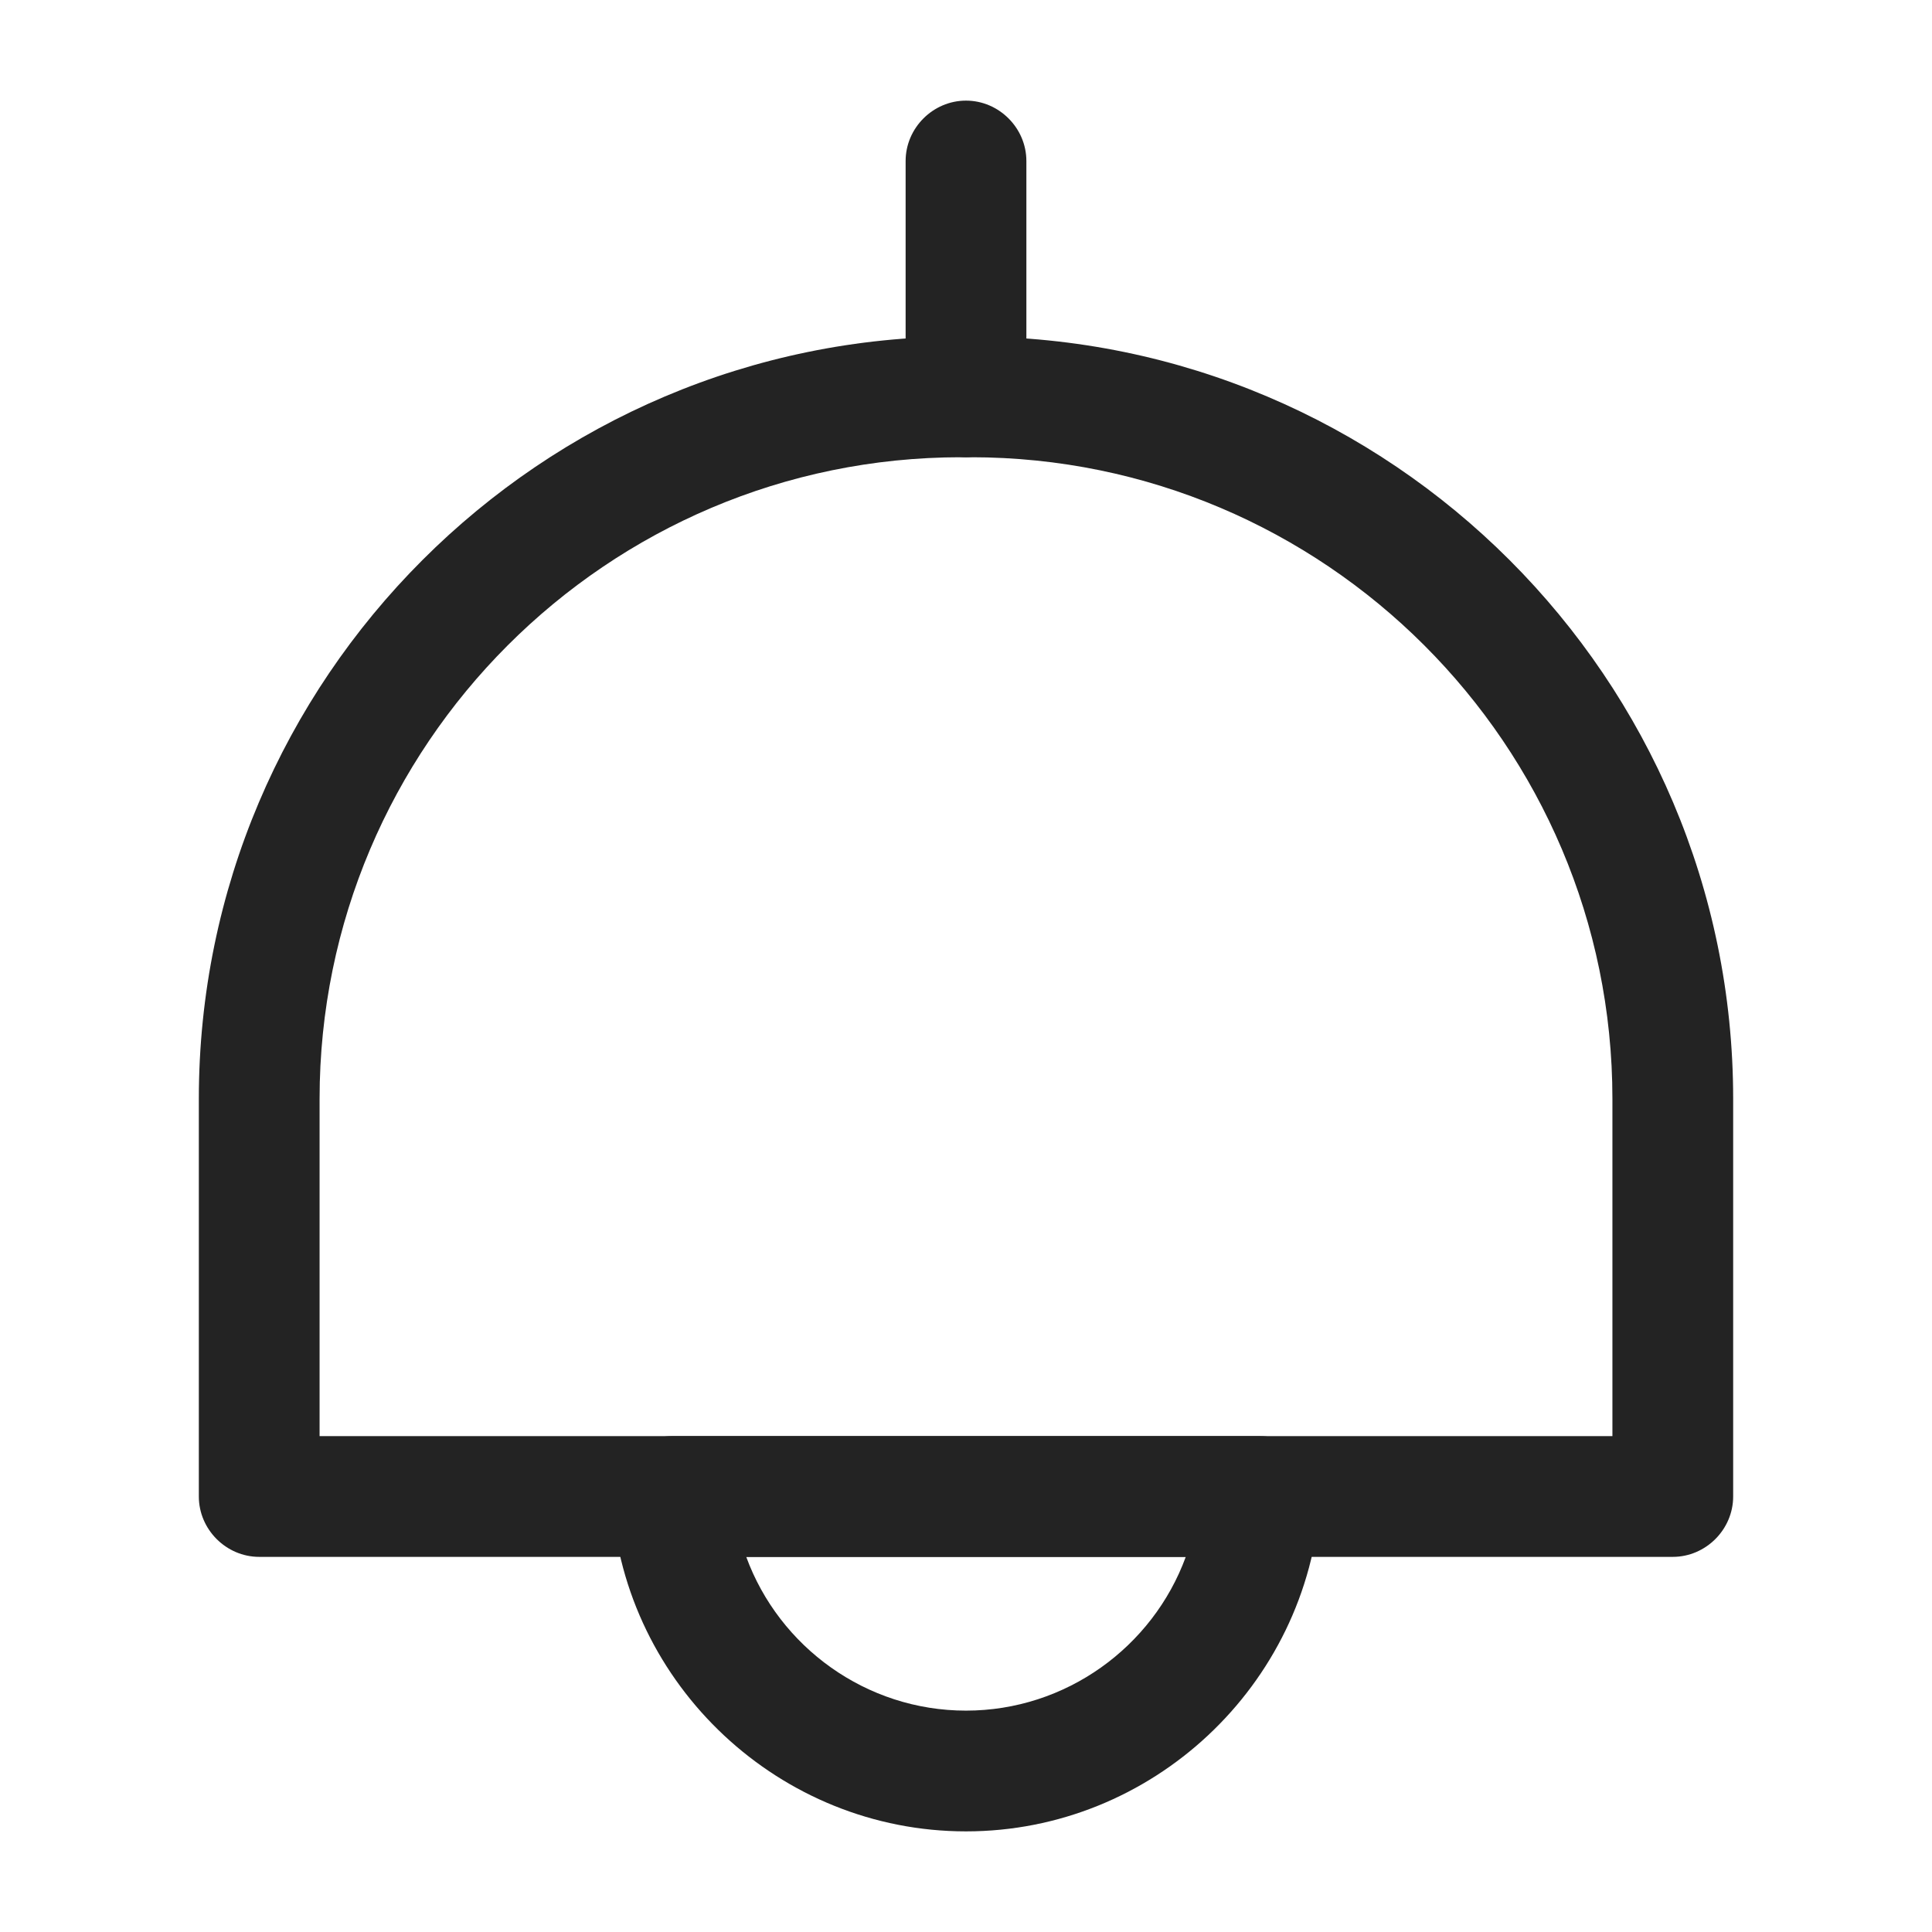 <svg width="24" height="24" viewBox="0 0 24 24" fill="none" xmlns="http://www.w3.org/2000/svg">
<path d="M20.78 19.34H3.22C2.81 19.34 2.47 19 2.47 18.59V13.65C2.47 8.43 6.72 4.18 11.94 4.18H12.06C17.28 4.18 21.53 8.43 21.53 13.65V18.59C21.53 19 21.19 19.34 20.78 19.34ZM3.97 17.84H20.03V13.65C20.03 9.25 16.45 5.68 12.06 5.68H11.94C7.54 5.68 3.97 9.26 3.97 13.65V17.84V17.84Z" fill="#232323"/>
<path d="M12 5.68C11.59 5.68 11.25 5.34 11.25 4.93V2C11.25 1.59 11.59 1.25 12 1.25C12.41 1.25 12.75 1.59 12.75 2V4.93C12.75 5.34 12.41 5.68 12 5.68Z" fill="#232323"/>
<path d="M12 22.75C9.69 22.75 7.76 20.94 7.6 18.64C7.59 18.43 7.66 18.23 7.8 18.08C7.94 17.93 8.14 17.84 8.35 17.84H15.65C15.86 17.84 16.06 17.93 16.2 18.08C16.34 18.23 16.41 18.44 16.4 18.64C16.24 20.94 14.31 22.75 12 22.75ZM9.27 19.34C9.68 20.46 10.76 21.25 12 21.25C13.24 21.25 14.32 20.46 14.73 19.34H9.27Z" fill="#232323"/>
</svg>
